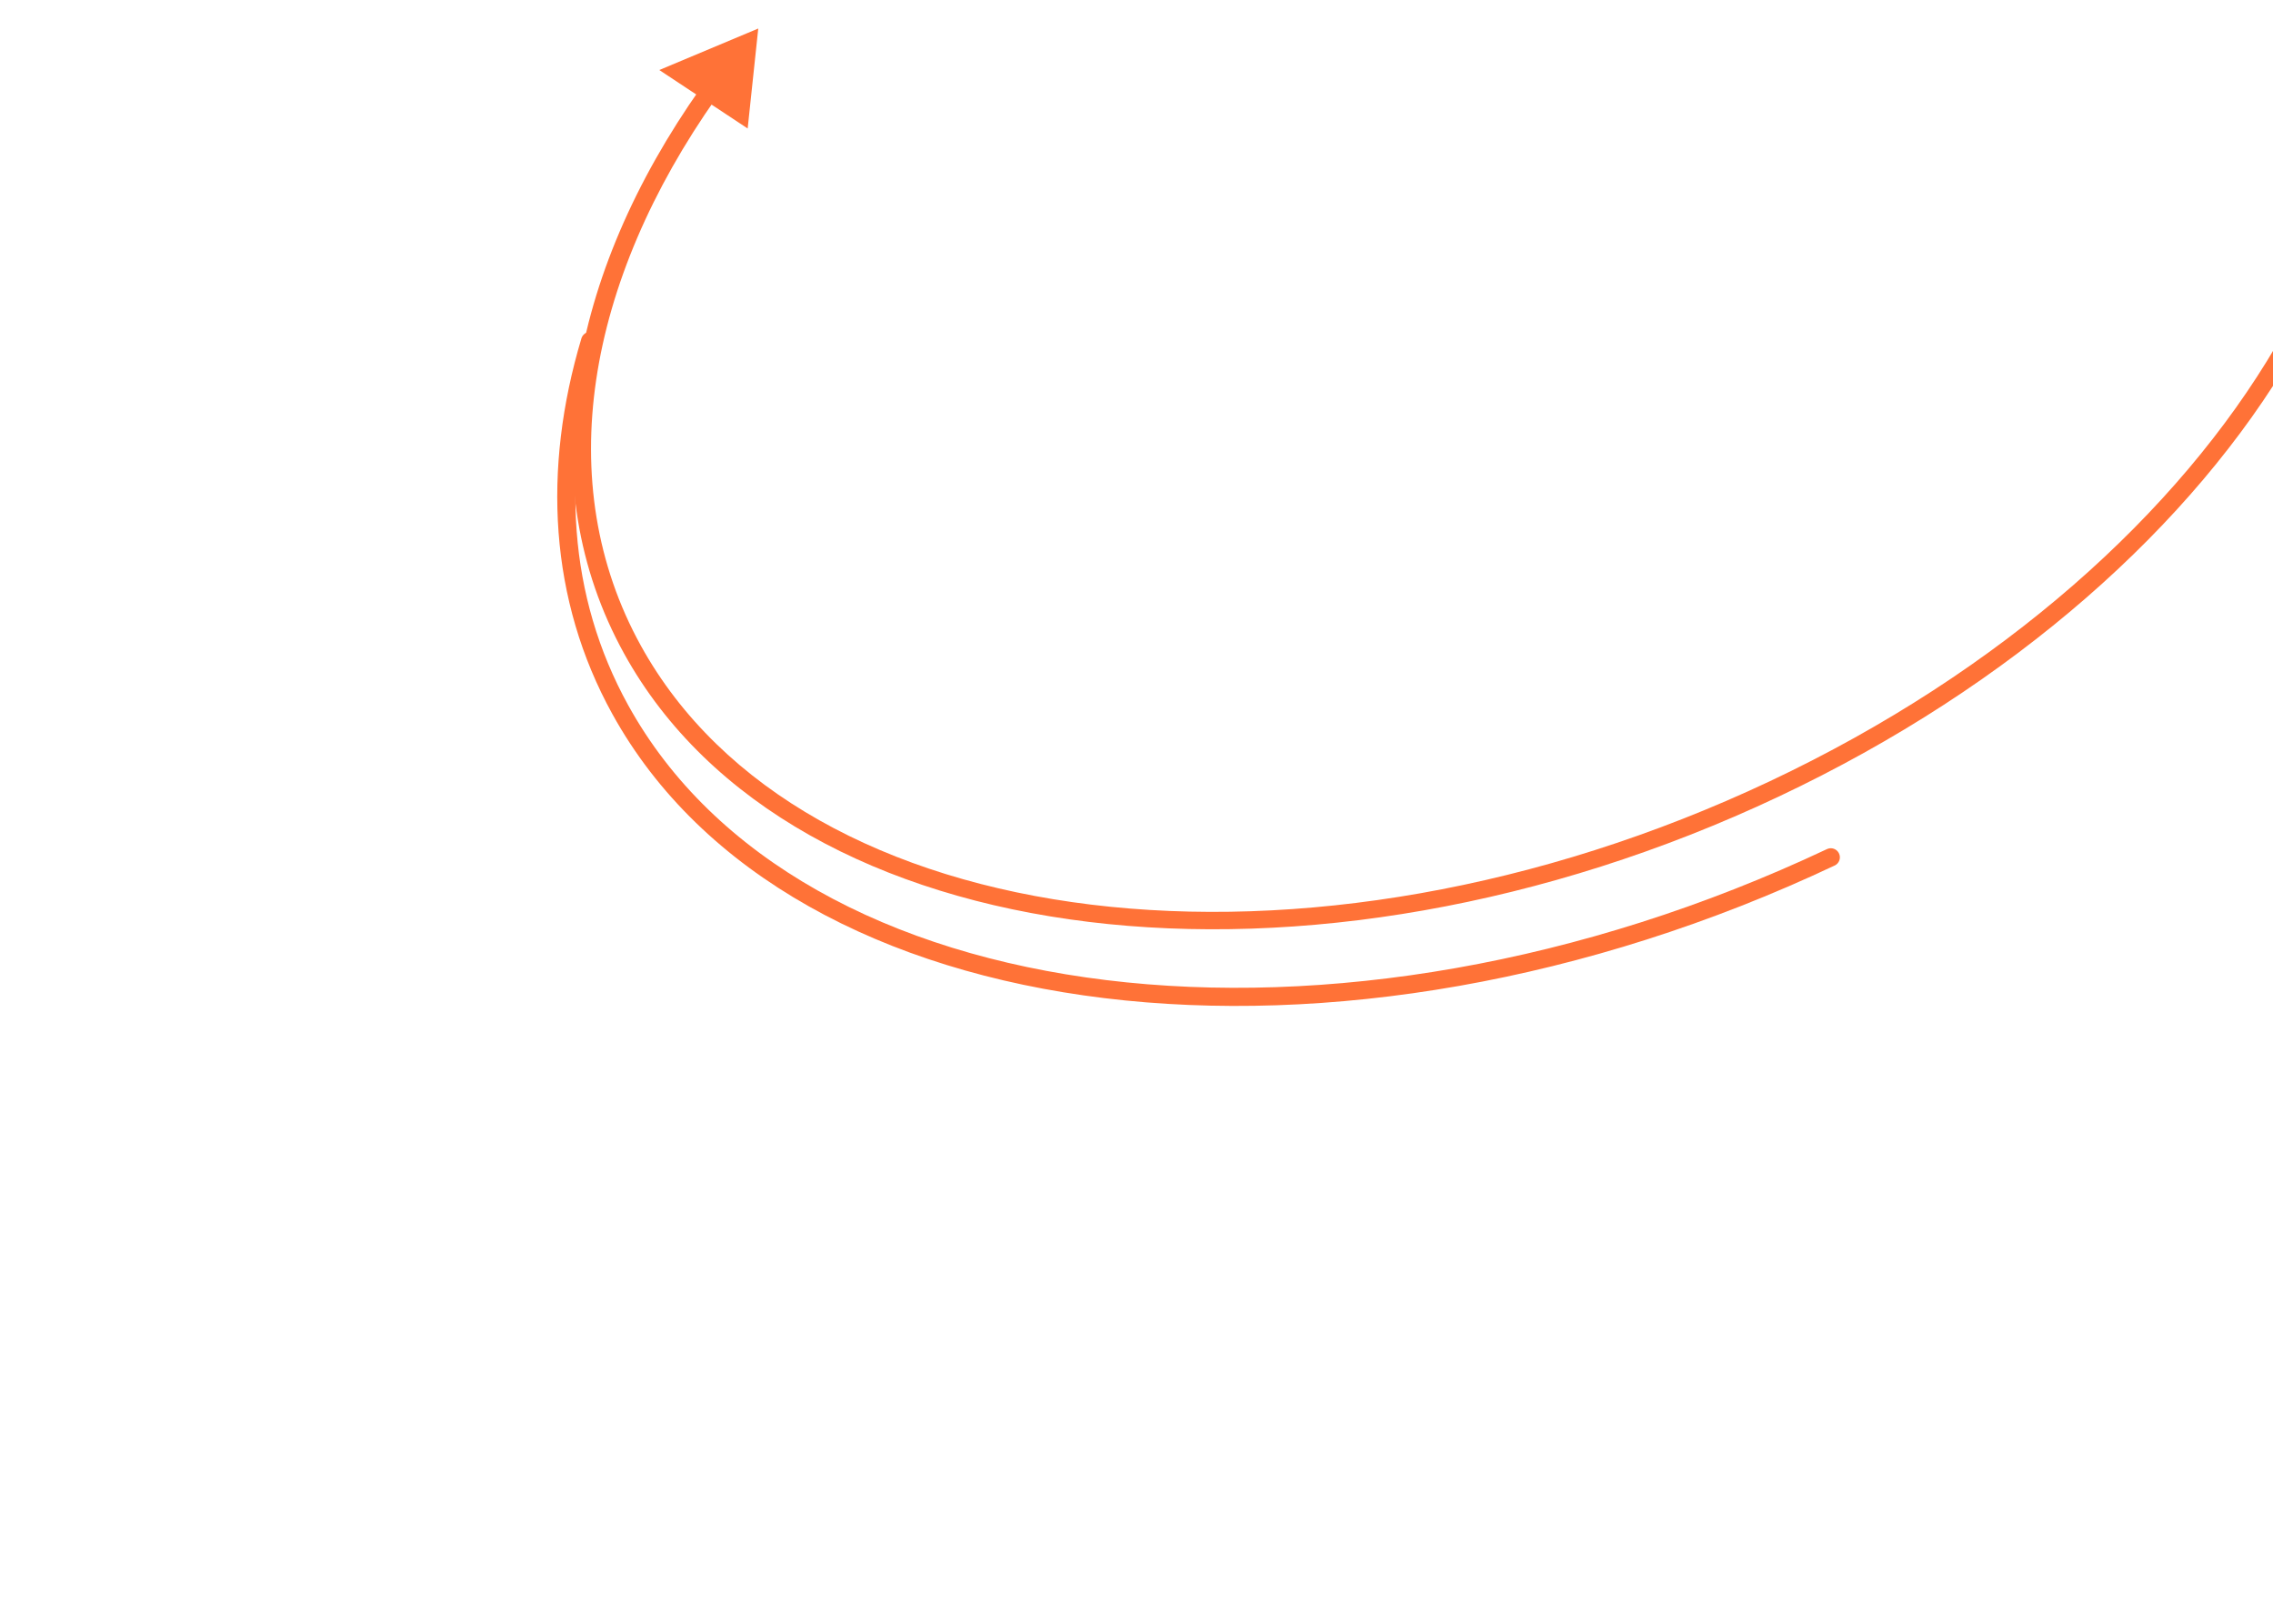 <svg width="616" height="440" viewBox="0 0 616 440" fill="none" xmlns="http://www.w3.org/2000/svg">
<path d="M205.495 7.725L178.675 18.976L202.624 34.82L205.495 7.725ZM275.126 -55.694C273.97 -54.95 273.684 -53.481 274.489 -52.412C275.293 -51.343 276.883 -51.08 278.039 -51.823L275.126 -55.694ZM321.05 -75.614C383.869 -105.25 449.593 -115.82 505.011 -109.06C560.441 -102.298 605.296 -78.258 627.025 -38.899L631.569 -41.042C608.858 -82.179 562.231 -106.836 505.678 -113.735C449.113 -120.635 382.353 -109.829 318.731 -79.814L321.05 -75.614ZM627.025 -38.899C648.754 0.46 643.495 48.143 616.895 93.605C590.301 139.055 542.479 182.052 479.66 211.689L481.979 215.889C545.6 185.874 594.237 142.24 621.382 95.848C648.52 49.466 654.279 0.095 631.569 -41.042L627.025 -38.899ZM479.66 211.689C416.84 241.325 351.116 251.895 295.699 245.135C240.269 238.373 195.414 214.333 173.685 174.974L169.141 177.117C191.851 218.254 238.479 242.911 295.031 249.81C351.597 256.71 418.357 245.904 481.979 215.889L479.66 211.689ZM173.685 174.974C149.358 130.908 158.864 76.384 194.264 26.277L189.993 23.699C153.974 74.682 143.709 131.05 169.141 177.117L173.685 174.974ZM278.039 -51.823C291.435 -60.438 305.802 -68.421 321.05 -75.614L318.731 -79.814C303.279 -72.524 288.713 -64.432 275.126 -55.694L278.039 -51.823Z" fill="#FF7237"/>
<path d="M496.162 232.315C362.098 295.563 215.22 277.646 168.101 192.295C151.398 162.039 149.473 127.37 159.921 92.401" stroke="#FF7237" stroke-width="4.912" stroke-linecap="round"/>
</svg>
